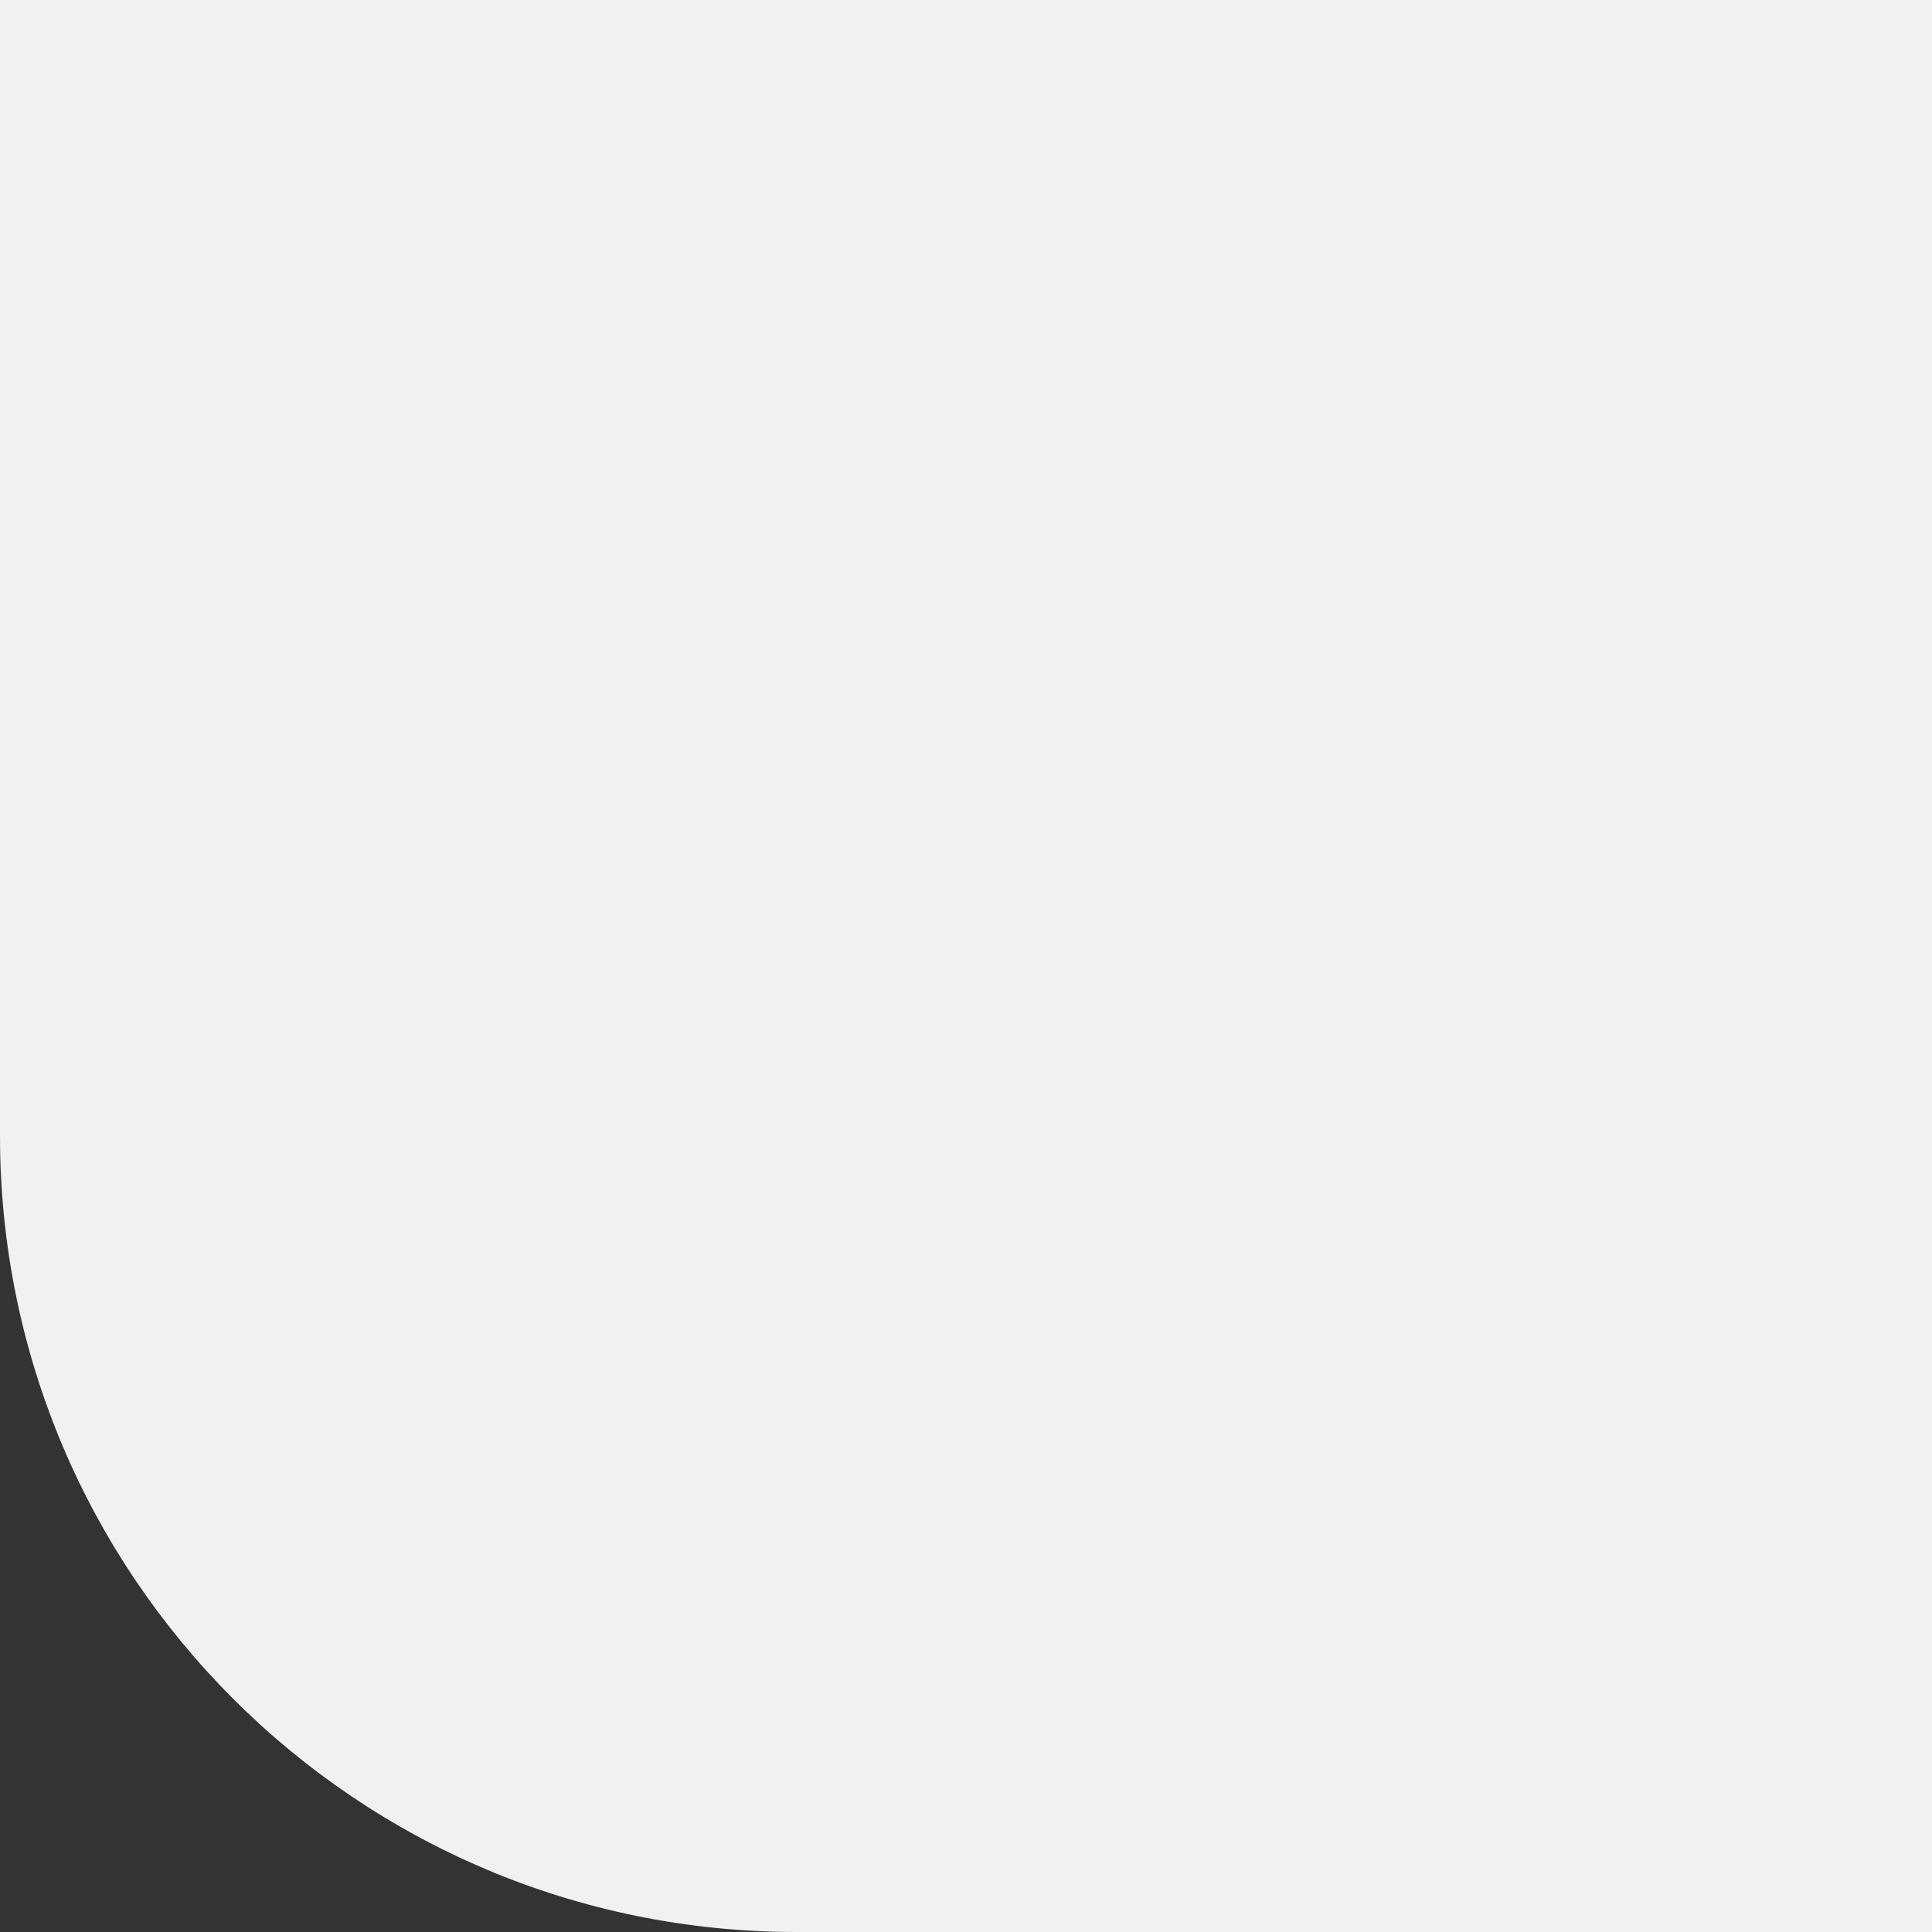 <?xml version="1.0" encoding="UTF-8"?>
<svg xmlns="http://www.w3.org/2000/svg" xmlns:xlink="http://www.w3.org/1999/xlink" baseProfile="tiny" contentScriptType="text/ecmascript" contentStyleType="text/css" height="10" preserveAspectRatio="xMidYMid meet" version="1.0" viewBox="0 0 10 10" width="10" zoomAndPan="magnify">
<rect x="0" y="0" width="10" height="10" fill="#333333" stroke="none"/>
<rect fill="none" height="10" width="10"/>
<path d="M 0.0 0.0 L 0.0 5.879 C 0.0 8.156 1.845 10.0 4.123 10.0 L 10.0 10.0 L 10.0 0.0 L 0.0 0.0 z " fill="#f1f1f1"/>
</svg>
